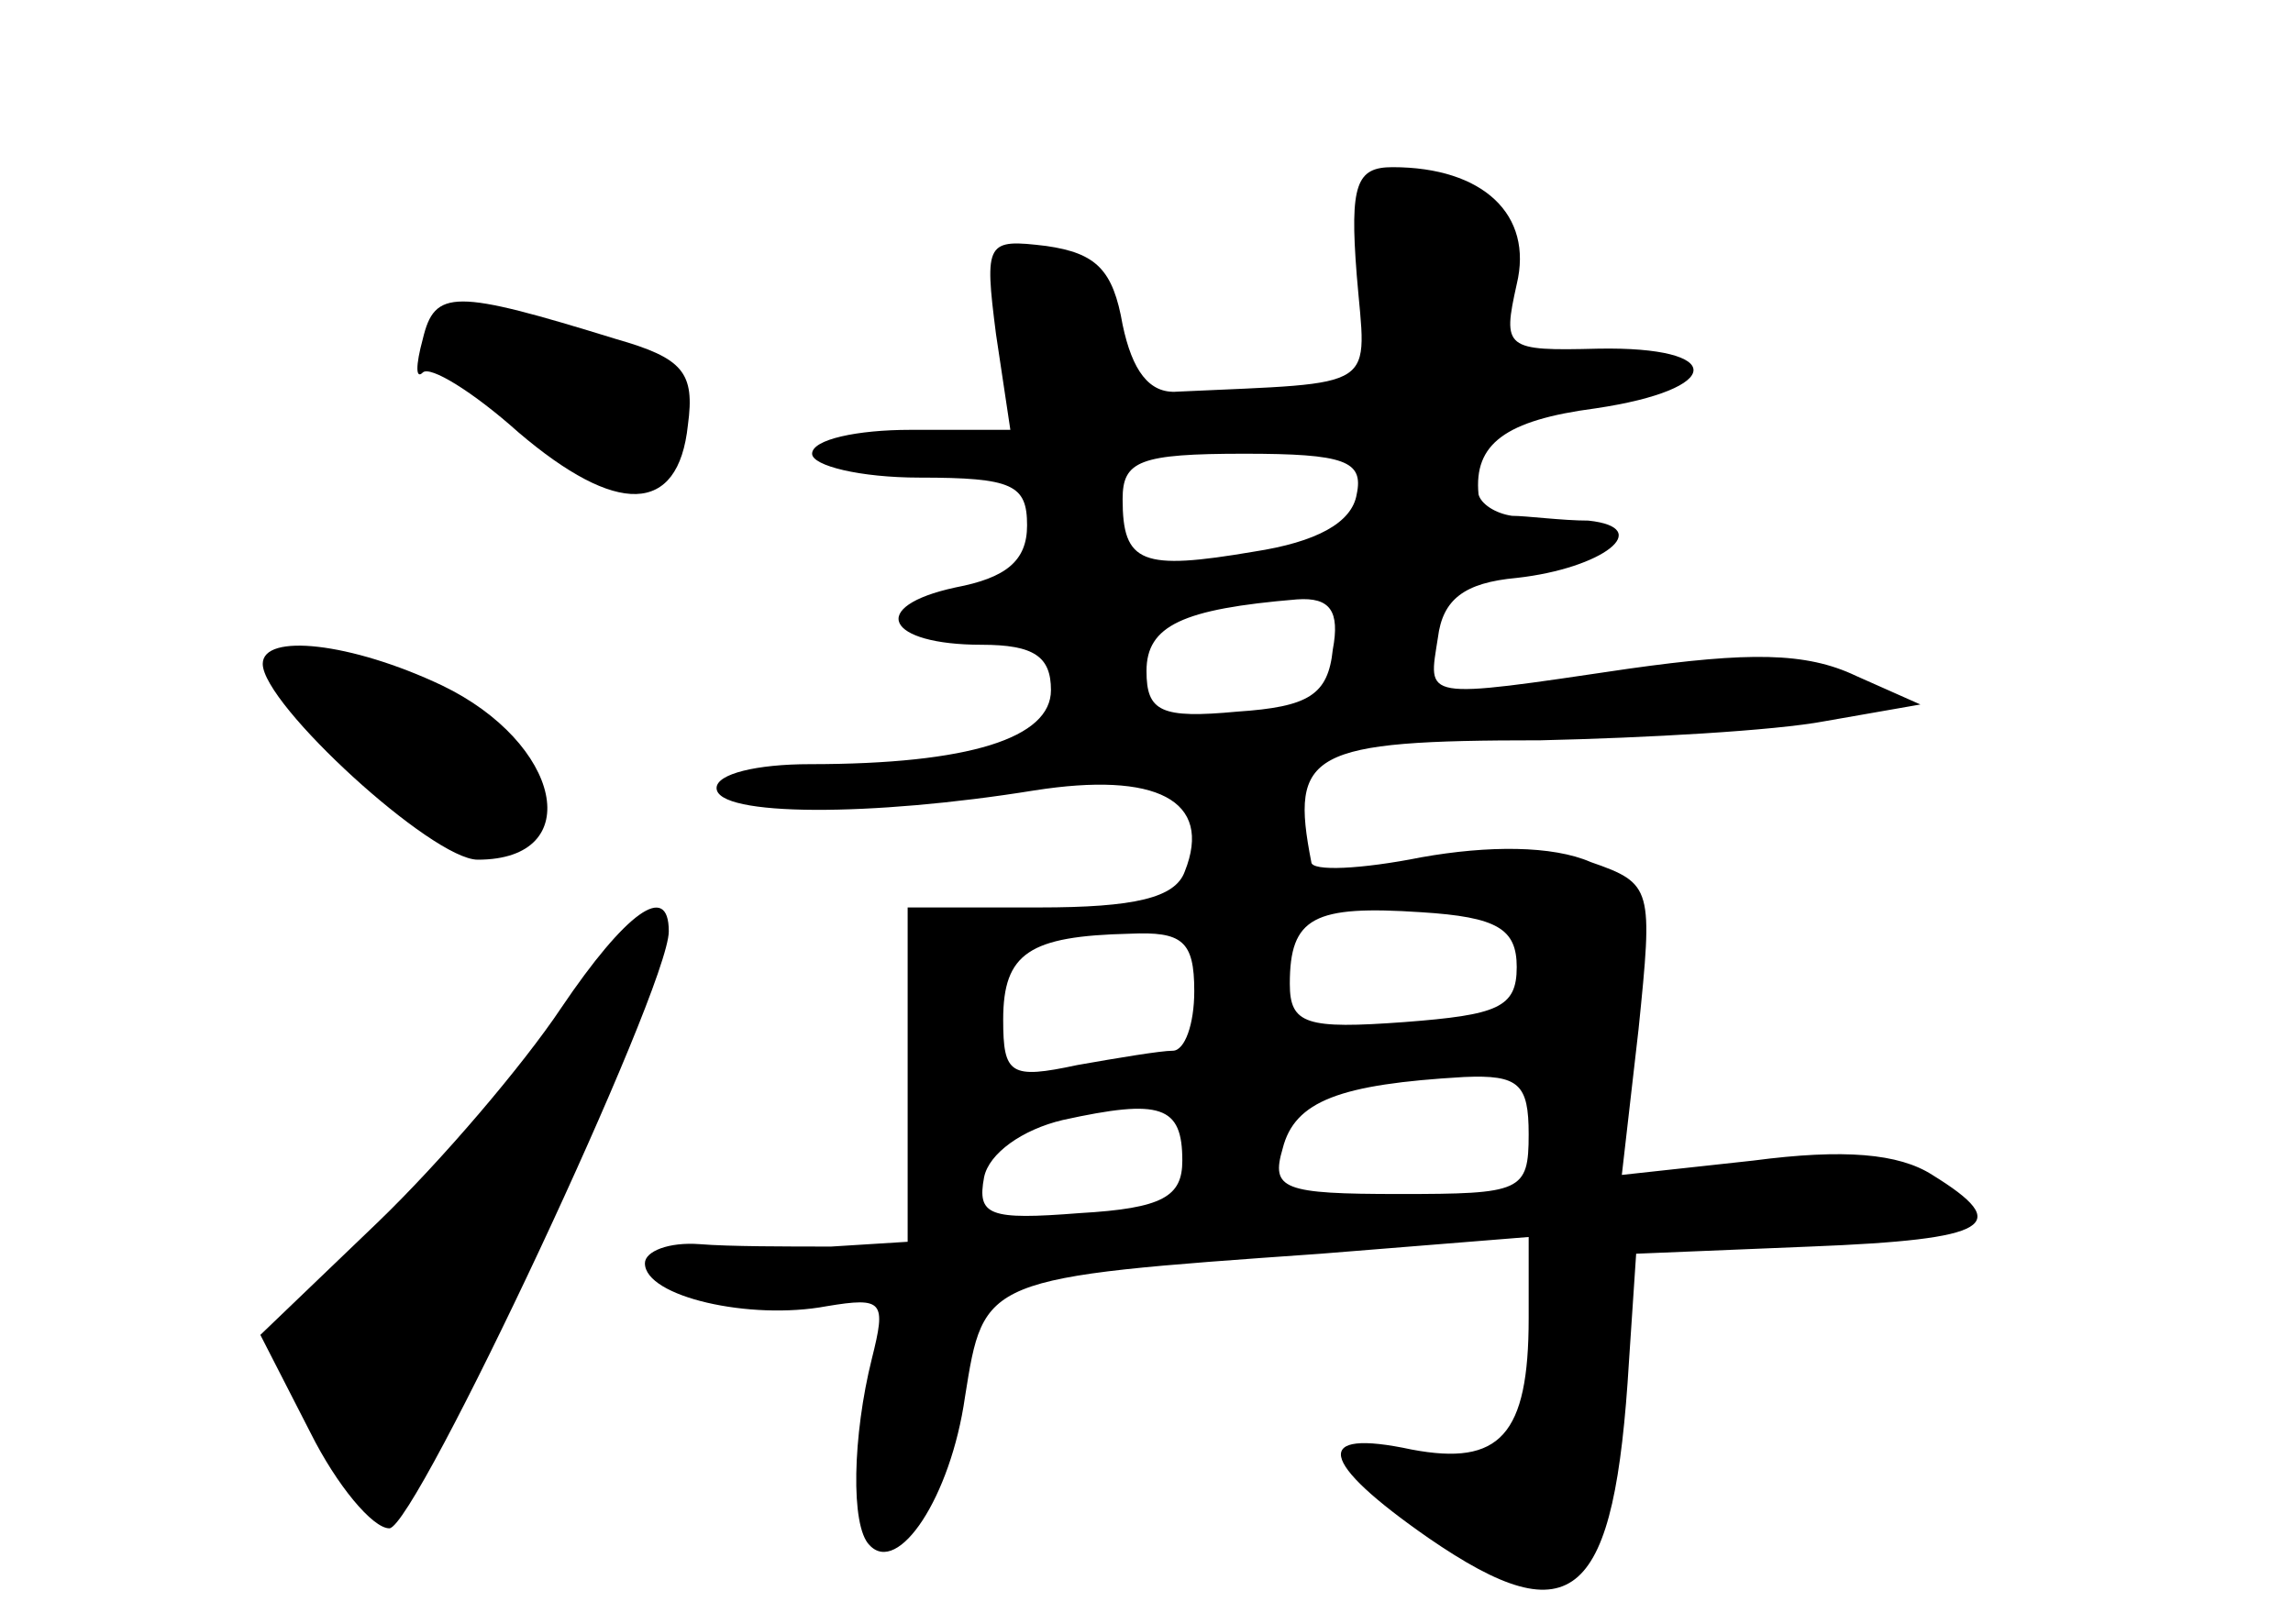 <?xml version="1.0" standalone="no"?>
<!DOCTYPE svg PUBLIC "-//W3C//DTD SVG 20010904//EN"
 "http://www.w3.org/TR/2001/REC-SVG-20010904/DTD/svg10.dtd">
<svg version="1.0" xmlns="http://www.w3.org/2000/svg"
 width="96pt" height="68pt" viewBox="0 0 96 68"
 preserveAspectRatio="xMidYMid meet">
<g transform="translate(0,68) scale(0.1,-0.1)"
fill="#000000" stroke="none">
<path d="M568 565 c4 -49 11 -45 -75 -49 -12 -1 -19 9 -23 28 -4 23 -11 30
-32 33 -25 3 -26 2 -21 -37 l6 -40 -42 0 c-22 0 -41 -4 -41 -10 0 -5 20 -10
45 -10 39 0 45 -3 45 -20 0 -15 -9 -22 -30 -26 -37 -8 -29 -24 11 -24 22 0 29
-5 29 -19 0 -20 -34 -31 -101 -31 -22 0 -39 -4 -39 -10 0 -12 65 -12 133 -1
51 8 75 -4 63 -34 -4 -11 -21 -15 -61 -15 l-55 0 0 -70 0 -70 -32 -2 c-18 0
-43 0 -55 1 -13 1 -23 -3 -23 -8 0 -14 44 -24 76 -18 24 4 25 2 19 -22 -8 -32
-9 -70 -1 -78 12 -13 34 20 40 62 8 50 7 50 149 60 l87 7 0 -34 c0 -49 -12
-62 -49 -55 -42 9 -39 -5 7 -37 61 -42 78 -26 84 74 l3 45 73 3 c76 3 85 9 51
30 -14 9 -37 11 -75 6 l-55 -6 7 61 c6 59 6 61 -20 70 -16 7 -43 7 -71 2 -25
-5 -46 -6 -46 -2 -9 46 -1 51 96 51 44 1 98 4 119 8 l40 7 -27 12 c-21 10 -45
10 -95 3 -88 -13 -84 -13 -80 13 2 16 11 23 33 25 36 4 58 21 30 24 -11 0 -26
2 -32 2 -7 1 -13 5 -14 9 -2 21 11 31 49 36 54 8 55 26 1 25 -39 -1 -40 0 -34
27 7 29 -14 49 -52 49 -15 0 -18 -7 -15 -45z m0 -92 c-2 -12 -17 -20 -43 -24
-47 -8 -55 -5 -55 22 0 16 7 19 51 19 42 0 50 -3 47 -17z m-10 -65 c-2 -19
-10 -24 -40 -26 -32 -3 -38 0 -38 17 0 19 15 26 63 30 14 1 18 -5 15 -21z m77
-133 c0 -17 -8 -20 -47 -23 -41 -3 -48 -1 -48 16 0 28 10 33 55 30 32 -2 40
-7 40 -23z m-135 -10 c0 -14 -4 -25 -9 -25 -5 0 -23 -3 -40 -6 -28 -6 -31 -4
-31 19 0 28 11 35 53 36 22 1 27 -3 27 -24z m140 -60 c0 -24 -3 -25 -54 -25
-49 0 -54 2 -49 19 5 20 24 27 76 30 23 1 27 -3 27 -24z m-145 -11 c0 -15 -8
-20 -43 -22 -38 -3 -43 -1 -40 15 2 10 16 20 33 24 41 9 50 6 50 -17z"/>
<path d="M177 538 c-3 -11 -3 -17 0 -14 3 3 21 -8 40 -25 41 -35 67 -35 71 3
3 22 -2 28 -30 36 -68 21 -76 21 -81 0z"/>
<path d="M110 402 c0 -17 71 -82 90 -82 46 0 35 49 -15 73 -38 18 -75 22 -75
9z"/>
<path d="M235 258 c-16 -24 -50 -64 -77 -90 l-49 -47 21 -41 c11 -22 26 -40
33 -40 11 0 117 226 117 250 0 21 -18 8 -45 -32z"/>
</g>
</svg>
